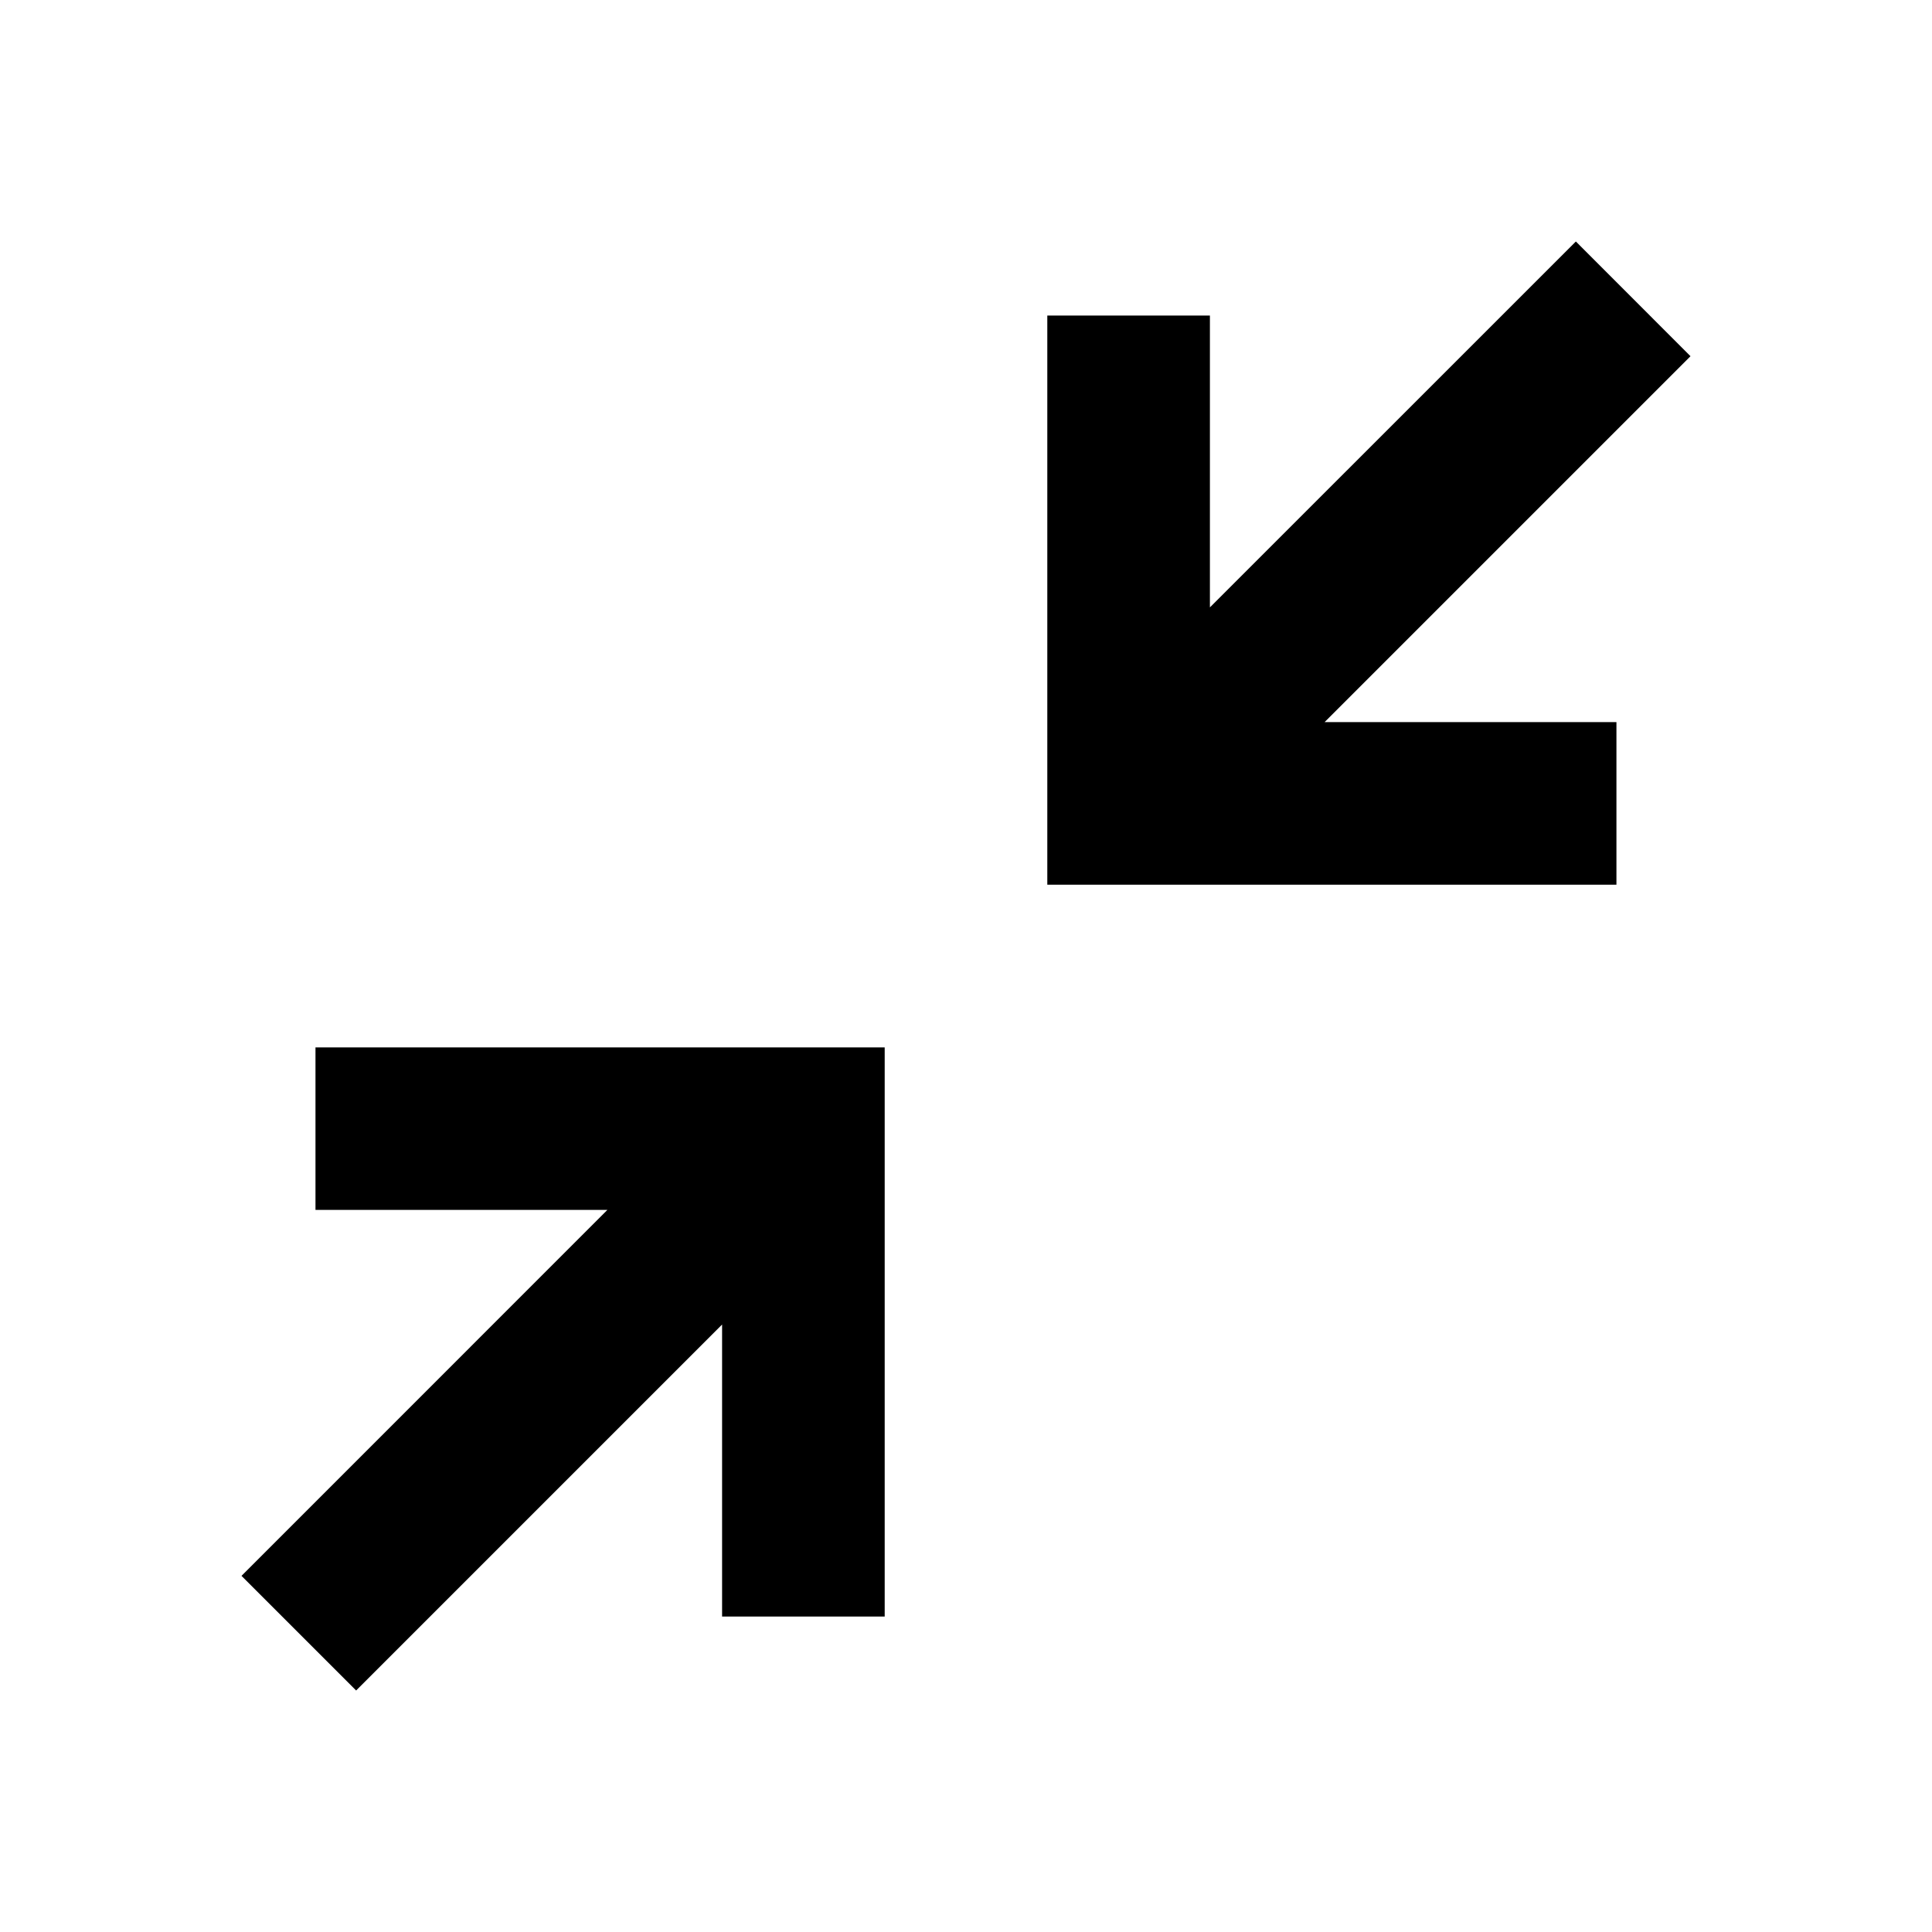 <svg xmlns="http://www.w3.org/2000/svg" width="24" height="24" viewBox="0 0 24 24"><path fill-rule="evenodd" d="M19.576 3L15.03 7.545V3.92h-2.02v7.07h7.07V8.97h-3.625L21 4.425 19.576 3zM3.919 13.01v2.02h3.626L3 19.576 4.424 21l4.546-4.546v3.627h2.02v-7.07H3.92z" clip-rule="evenodd"/></svg>